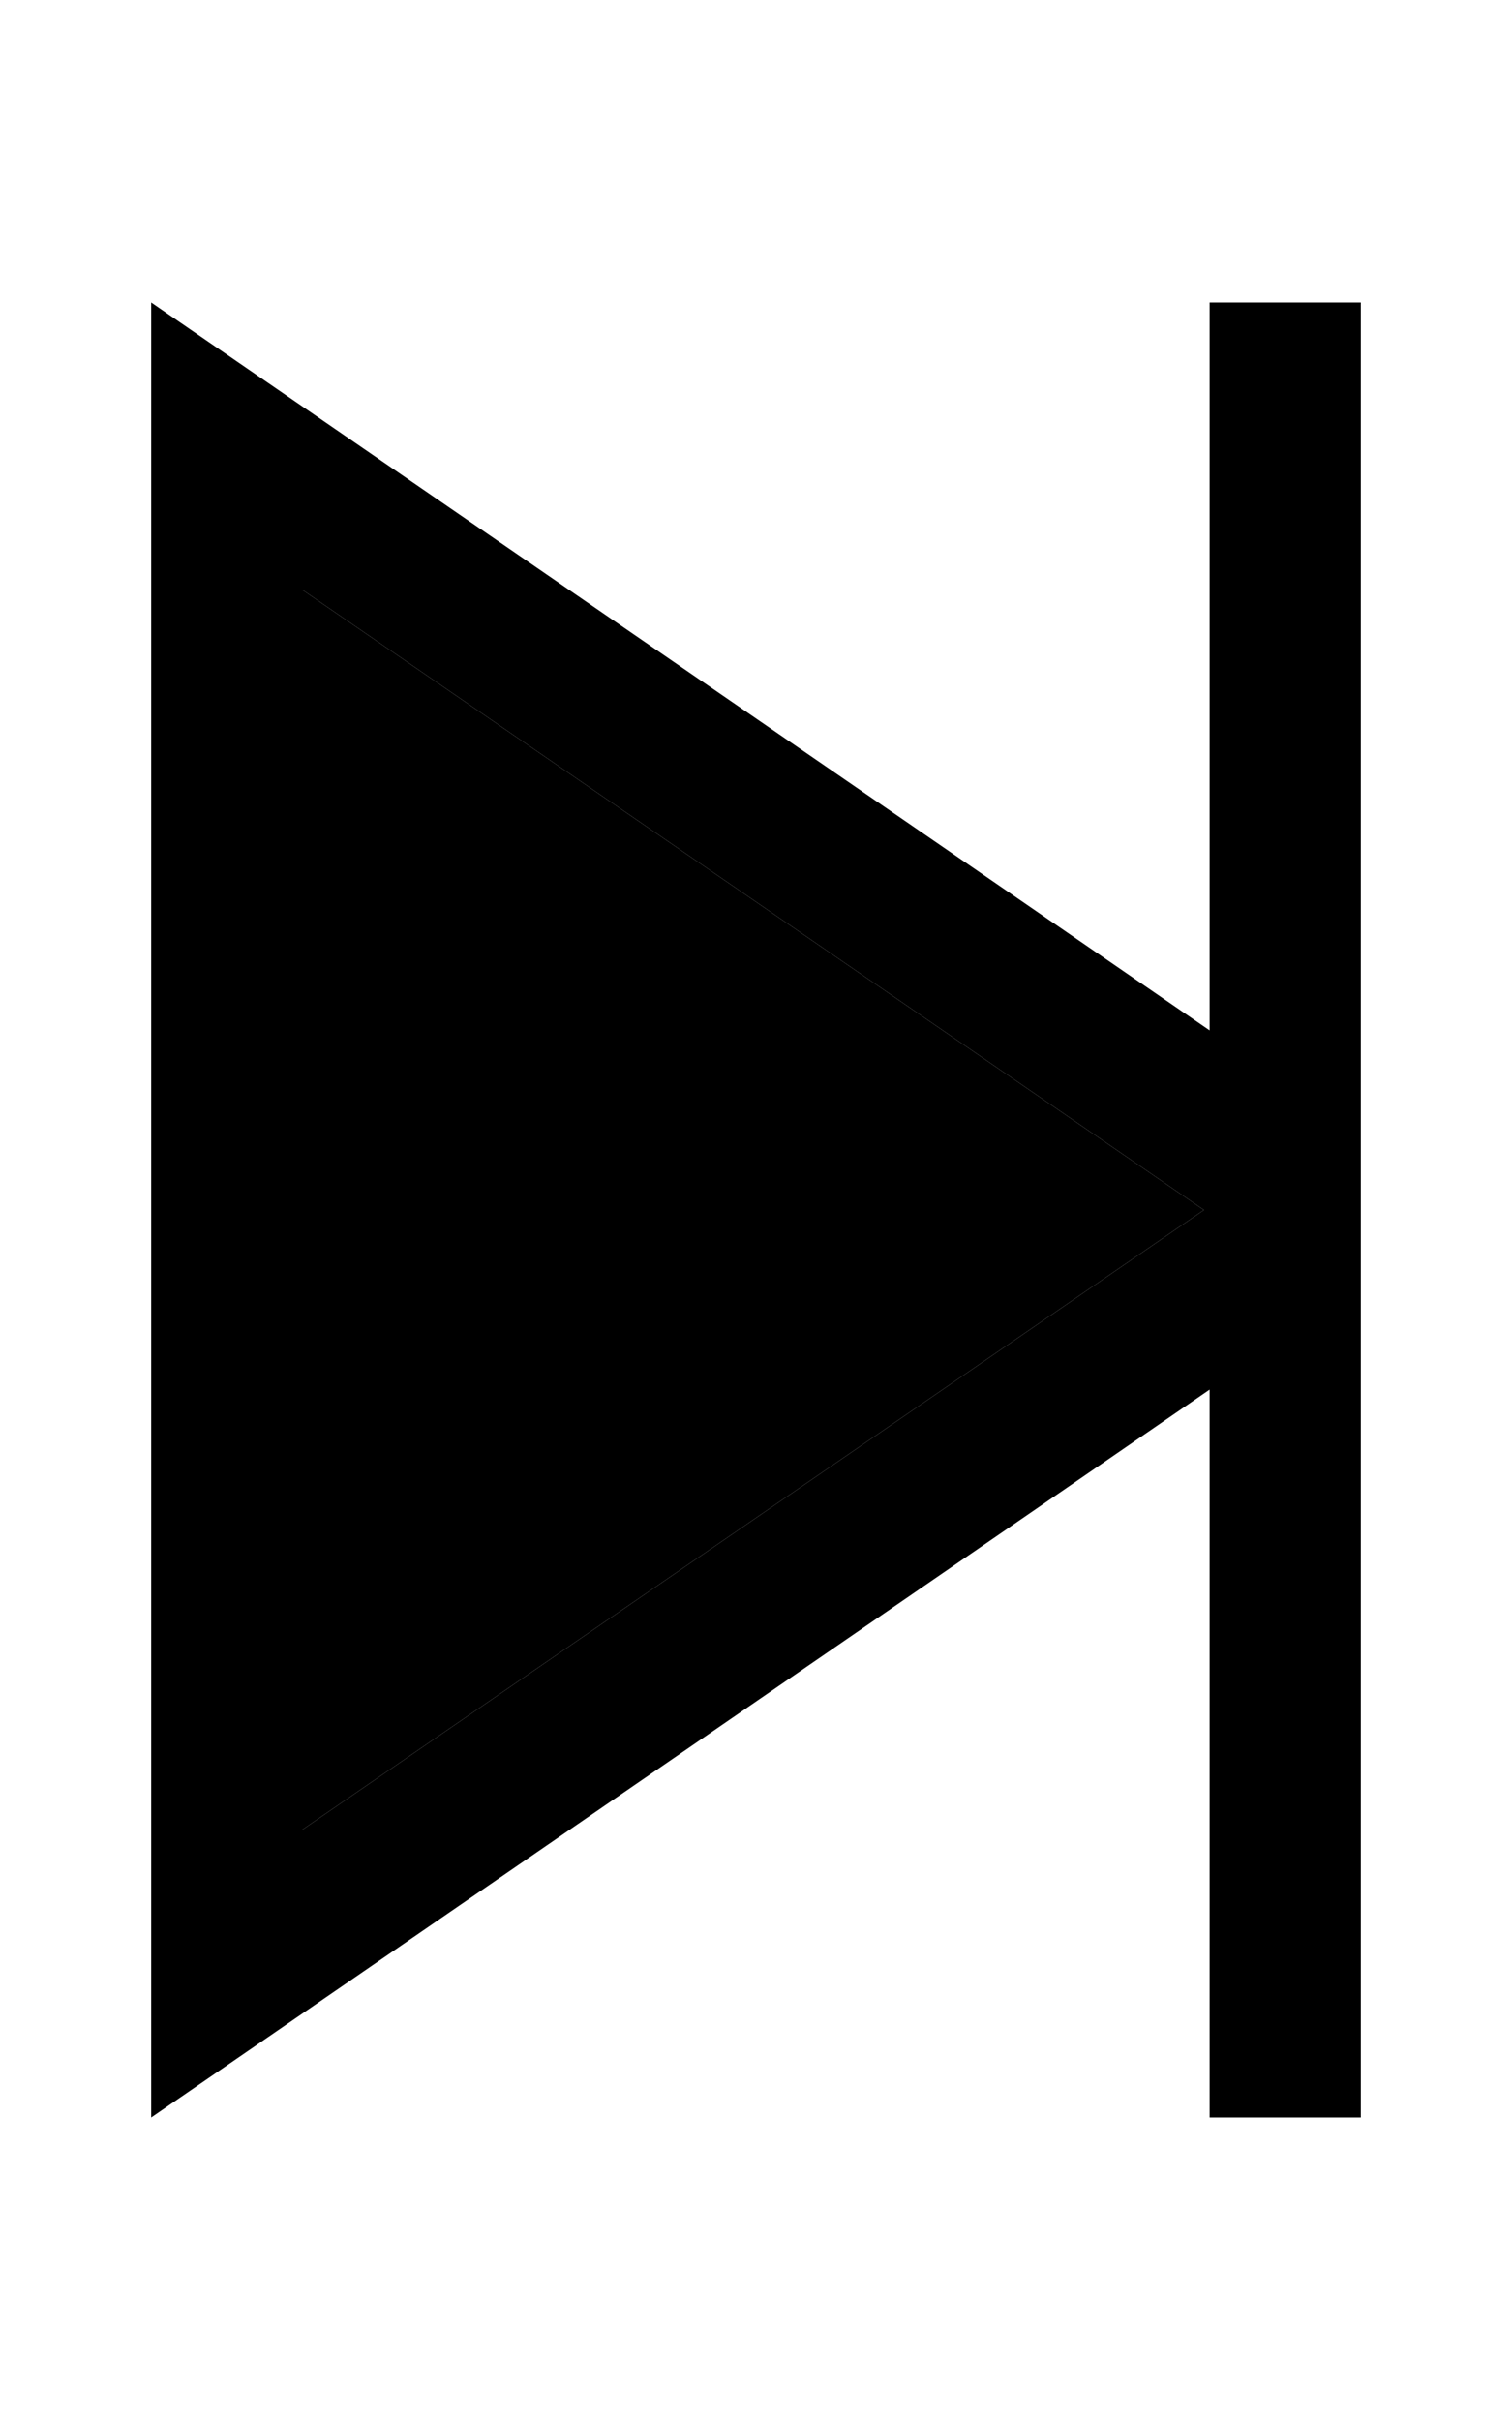 <svg xmlns="http://www.w3.org/2000/svg" viewBox="0 0 320 512"><path class="pr-icon-duotone-secondary" d="M64 124.8l0 262.3L254.8 256 64 124.8z"/><path class="pr-icon-duotone-primary" d="M256 80l0-16 32 0 0 16 0 160 0 32 0 160 0 16-32 0 0-16 0-138L64 426 32 448l0-38.8 0-306.3L32 64 64 86 256 218l0-138zm-1.2 176L64 124.8l0 262.3L254.8 256z"/></svg>
